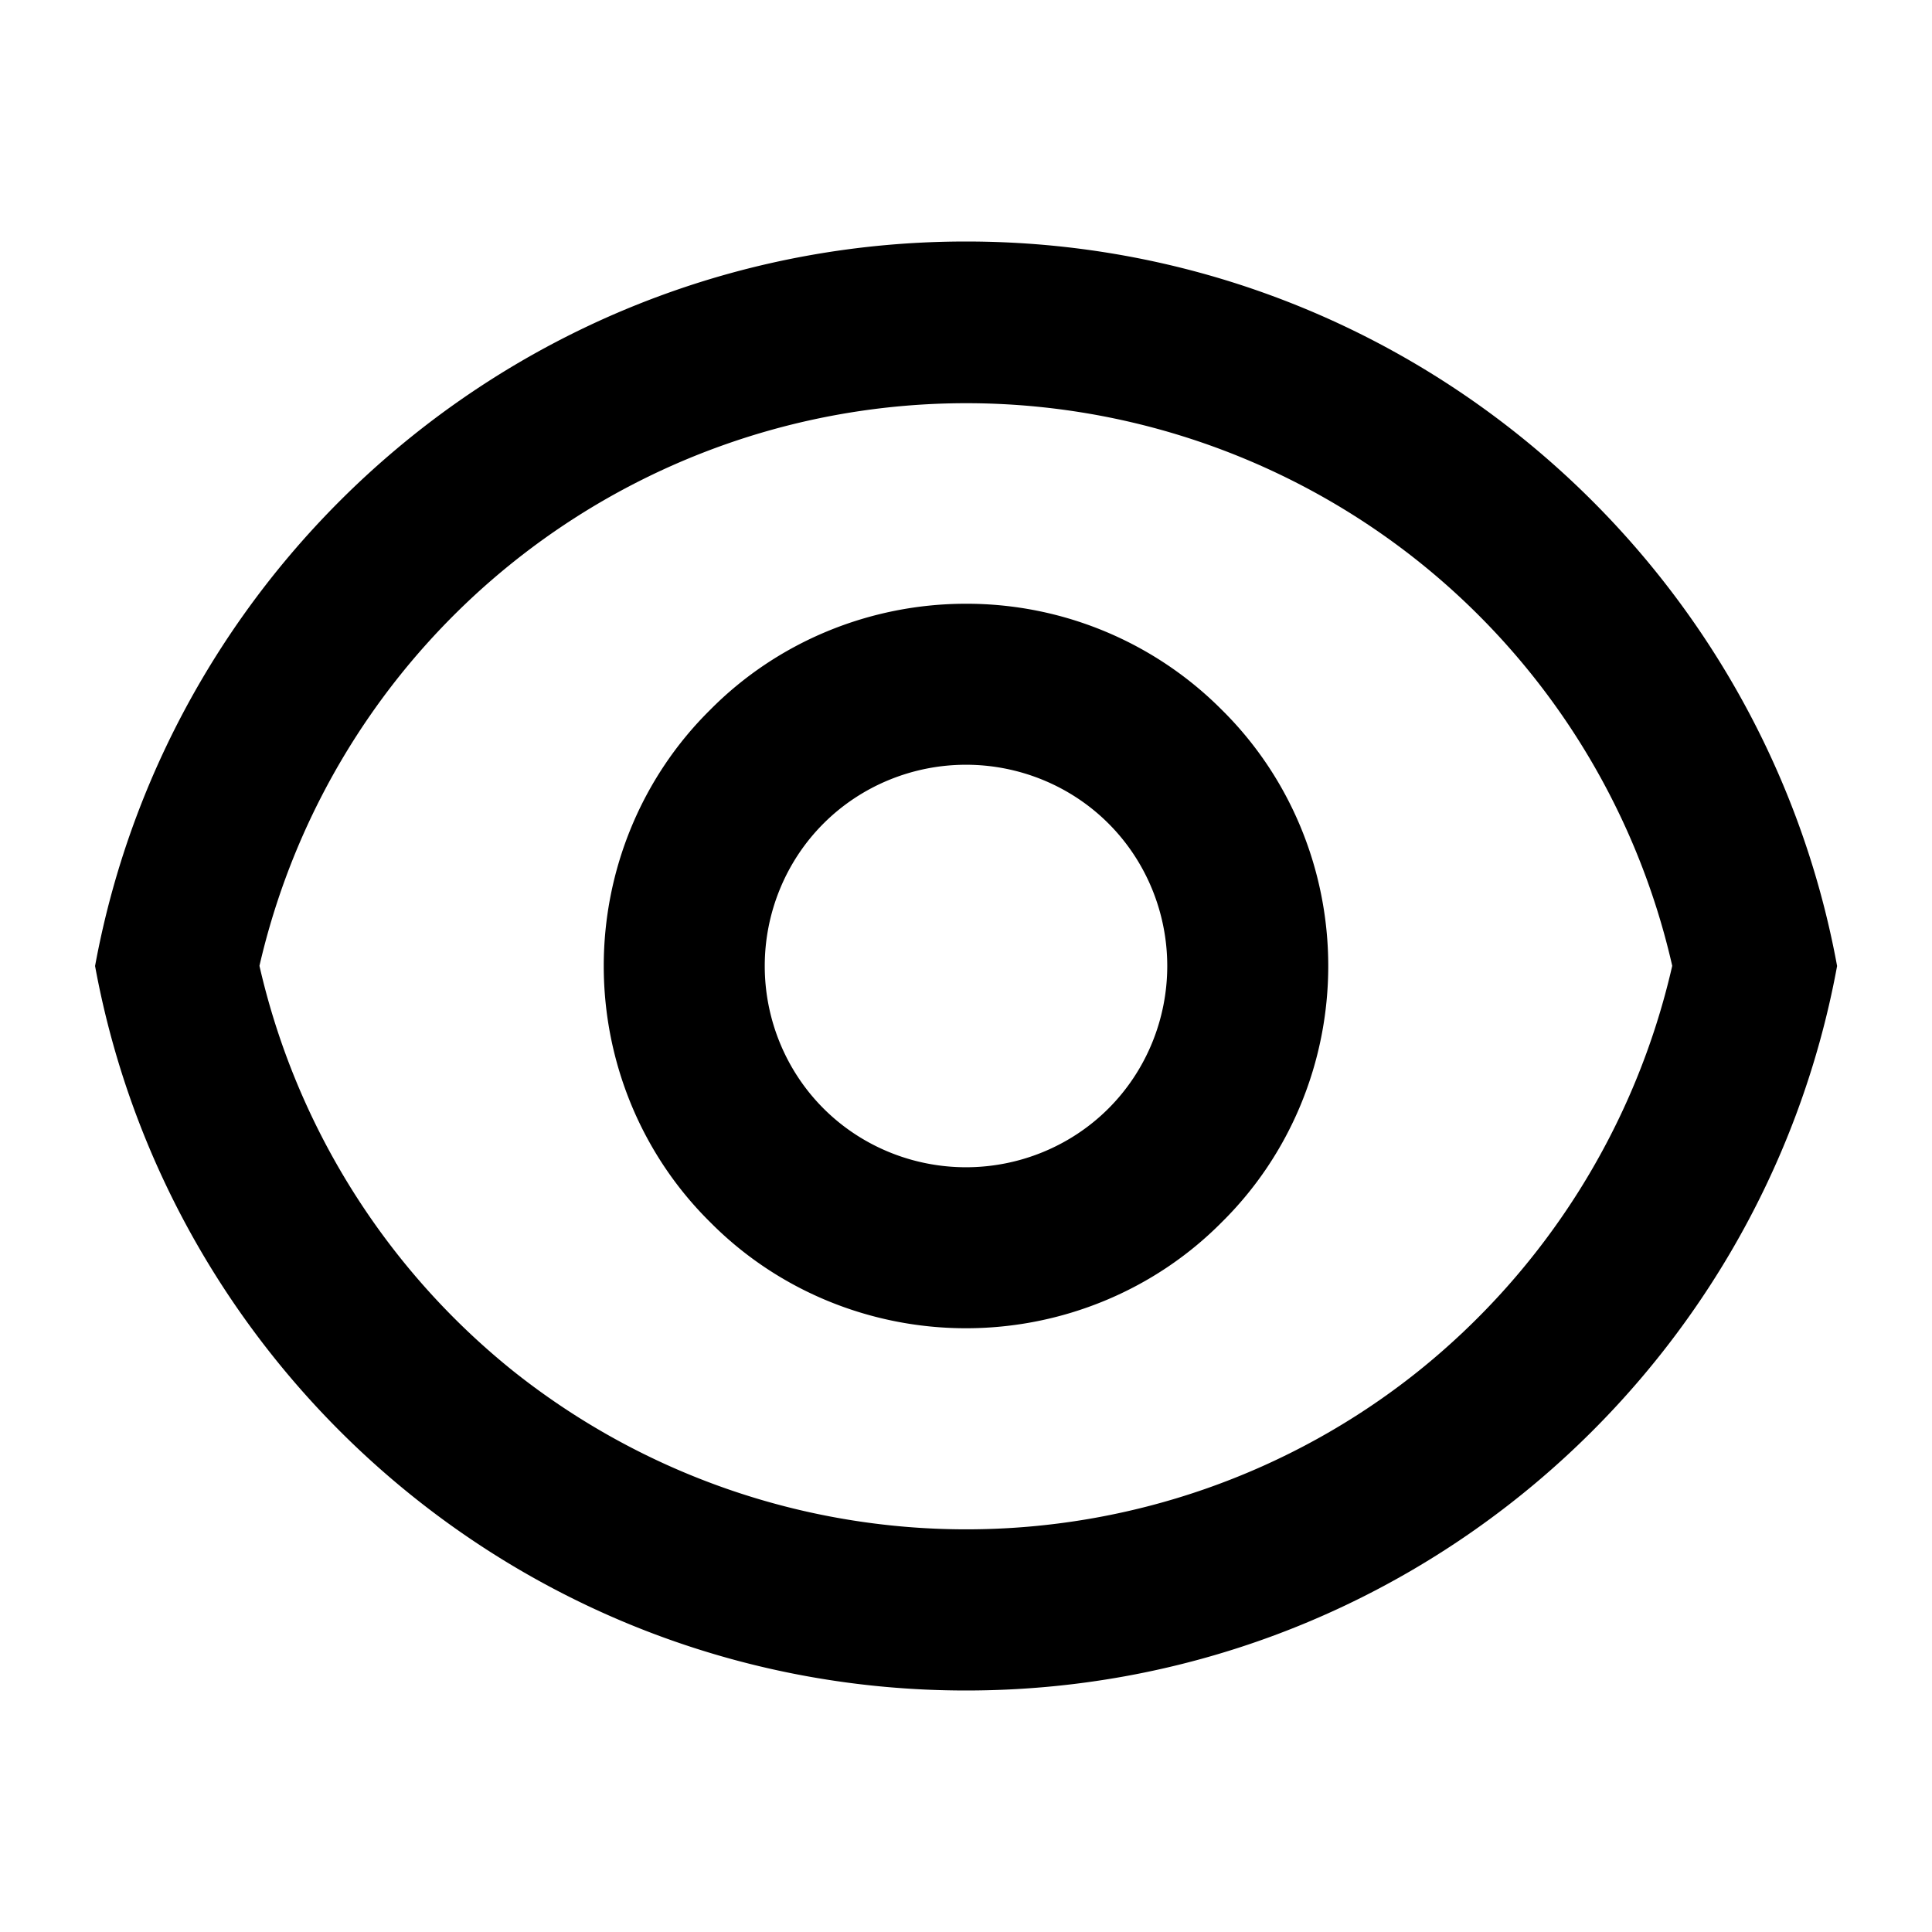 <svg width="24" height="24" fill="none" xmlns="http://www.w3.org/2000/svg"><mask id="a" style="mask-type:alpha" maskUnits="userSpaceOnUse" x="0" y="0" width="24" height="24"><path d="M24 0H0v24h24V0Z" fill="#fff"/></mask><g mask="url(#a)"><path fill-rule="evenodd" clip-rule="evenodd" d="M1.181 12c.94 5.12 5.43 9 10.82 9 5.39 0 9.88-3.88 10.82-9-.94-5.12-5.43-9-10.82-9-5.39 0-9.88 3.88-10.82 9Zm16.432 5.038a9.035 9.035 0 0 0 3.16-5.04 8.976 8.976 0 0 0-3.16-5.03 9.01 9.01 0 0 0-14.39 5.03 9.035 9.035 0 0 0 3.16 5.04 9.038 9.038 0 0 0 5.62 1.96c2.04 0 4.02-.69 5.61-1.96ZM15.18 15.18c.85-.84 1.32-1.99 1.32-3.18 0-1.19-.47-2.34-1.32-3.18A4.471 4.471 0 0 0 12 7.5c-1.19 0-2.34.47-3.18 1.32-.85.84-1.32 1.99-1.32 3.18 0 1.19.47 2.34 1.32 3.18.84.85 1.99 1.32 3.18 1.32 1.19 0 2.34-.47 3.18-1.32Zm-1.41-1.41c.47-.47.73-1.11.73-1.77 0-.66-.26-1.3-.73-1.77S12.66 9.5 12 9.5c-.66 0-1.3.26-1.77.73S9.5 11.34 9.5 12c0 .66.26 1.3.73 1.77s1.11.73 1.77.73c.66 0 1.3-.26 1.77-.73Z" fill="currentColor"/></g></svg>